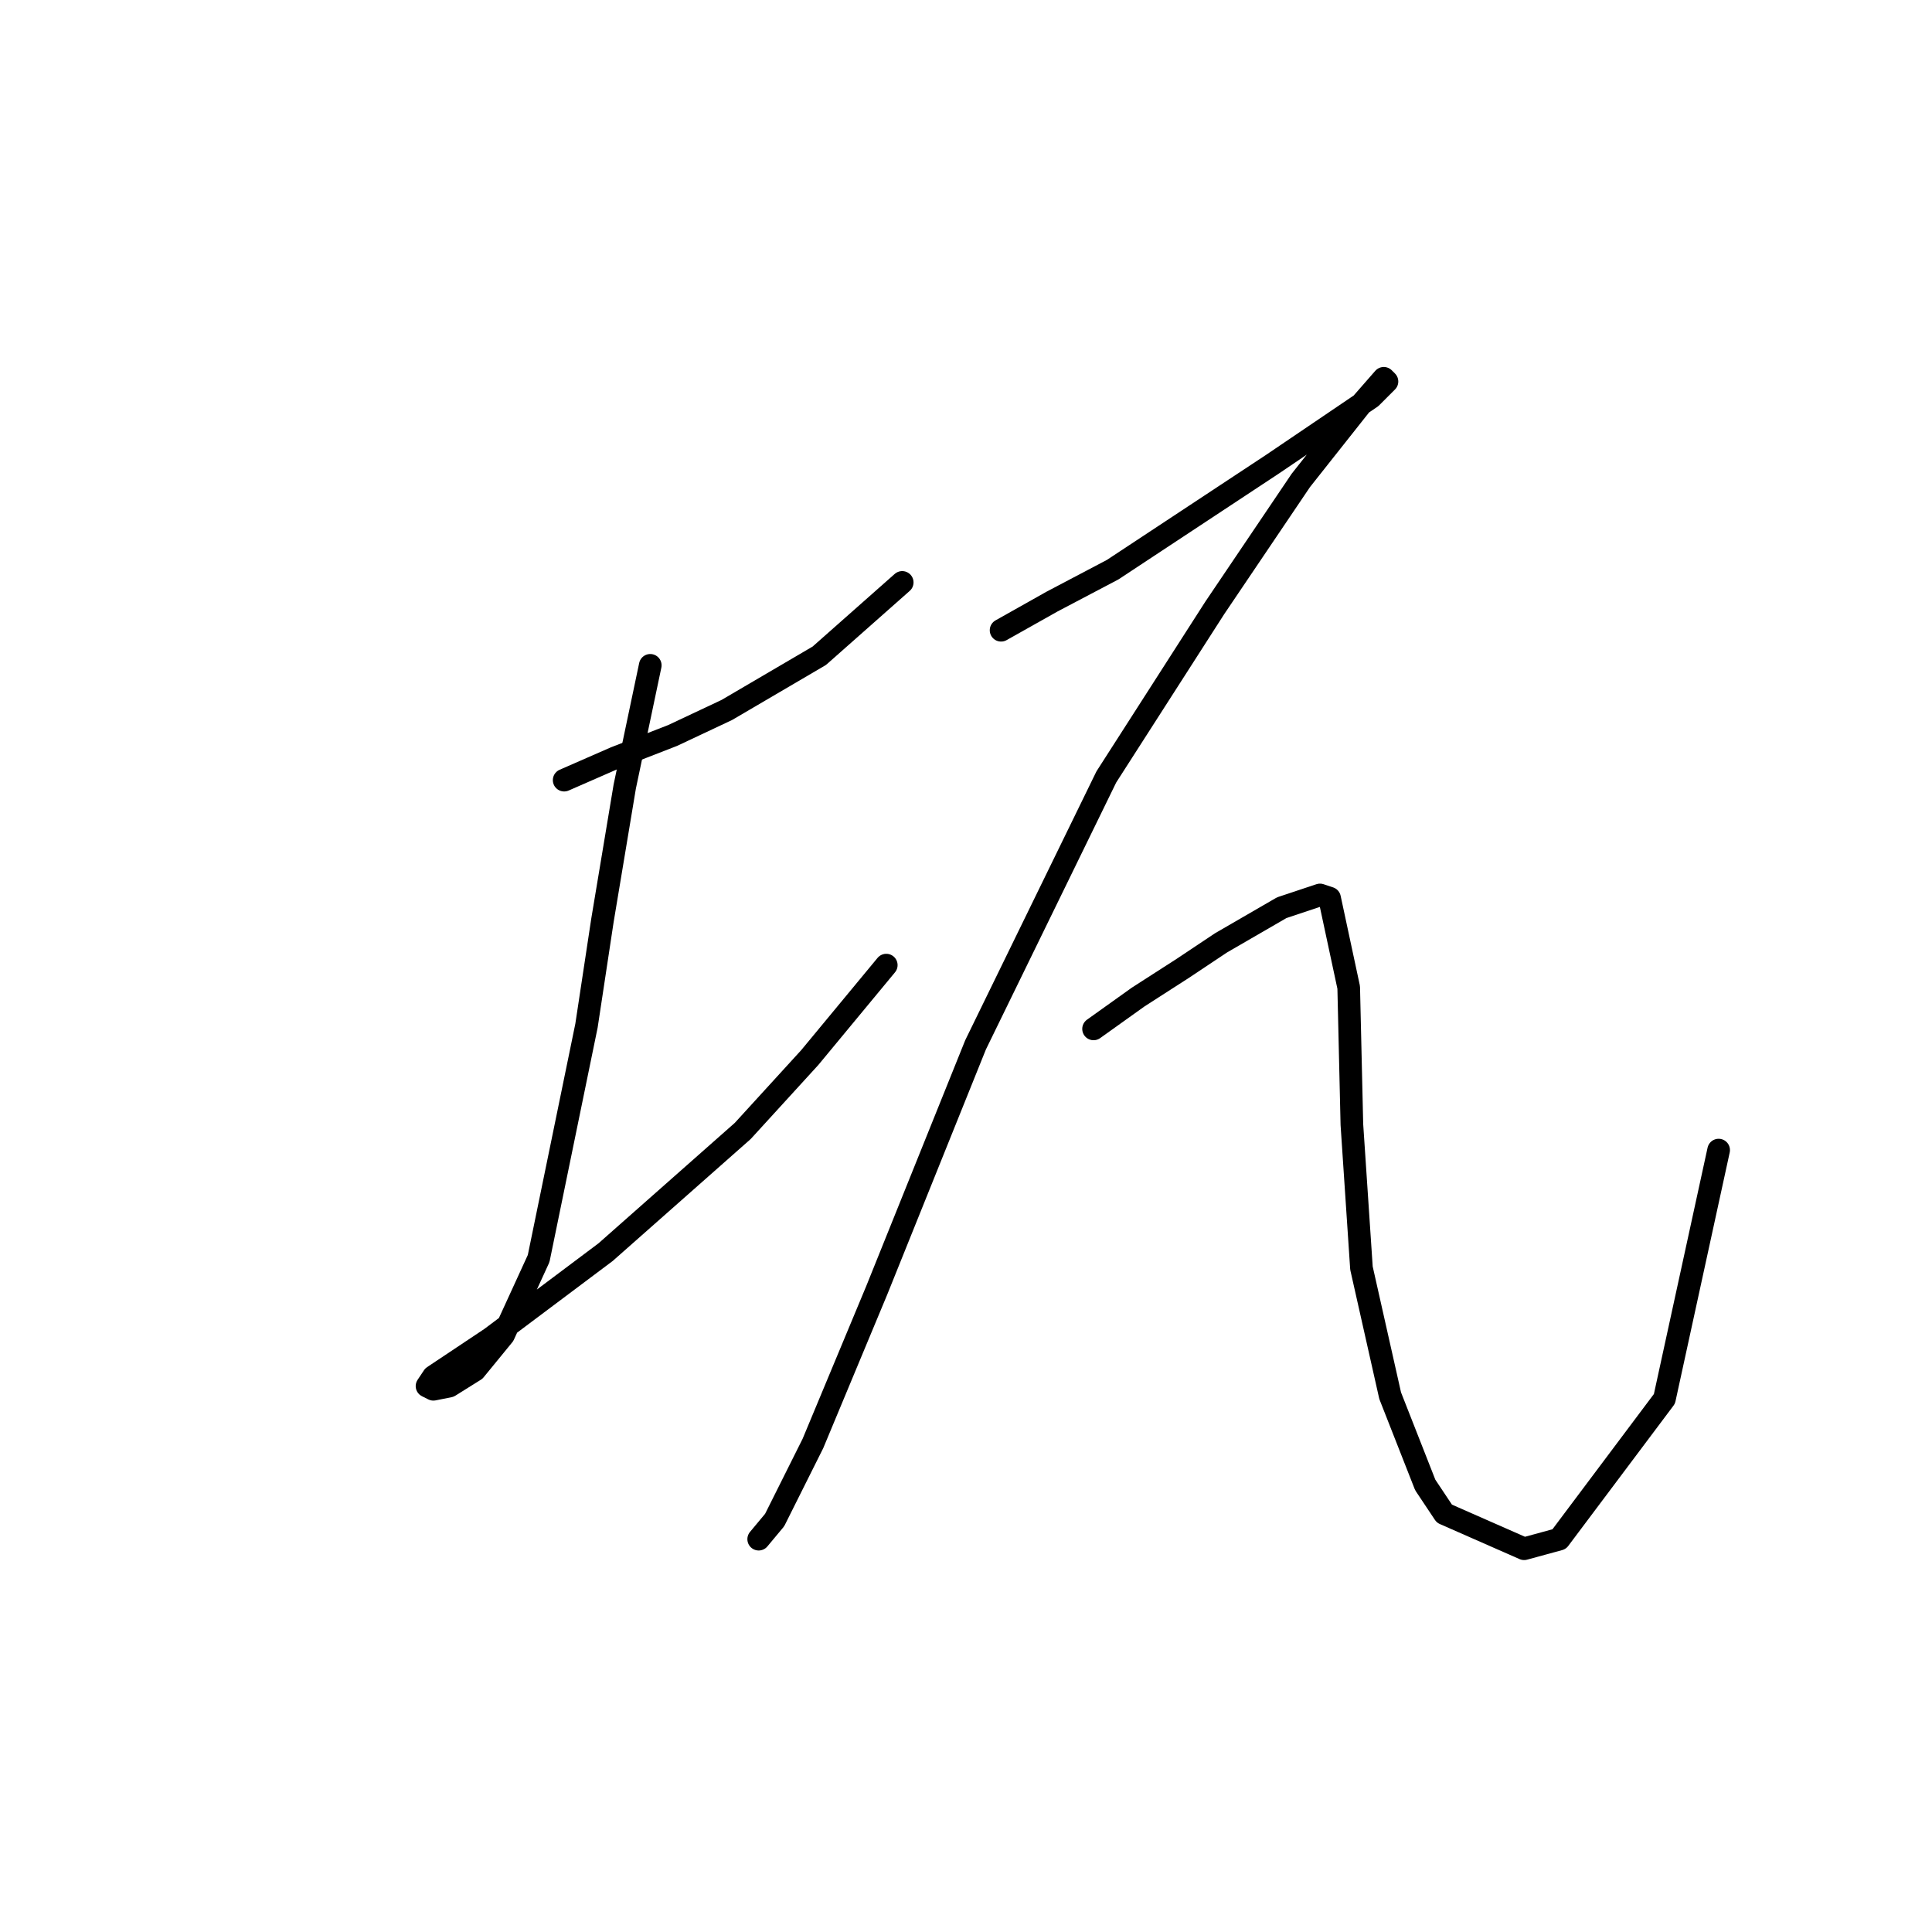 <?xml version="1.0" standalone="no"?>
    <svg width="256" height="256" xmlns="http://www.w3.org/2000/svg" version="1.1">
    <polyline stroke="black" stroke-width="3" stroke-linecap="round" fill="transparent" stroke-linejoin="round" points="74.754 103.373 81.515 100.415 89.122 97.457 96.305 94.076 108.56 86.892 119.548 77.173 119.548 77.173 " />
        <polyline stroke="black" stroke-width="3" stroke-linecap="round" fill="transparent" stroke-linejoin="round" points="86.163 88.16 82.783 104.218 79.825 121.967 77.712 135.912 71.373 166.761 66.724 176.903 62.921 181.551 59.54 183.664 57.428 184.087 56.582 183.664 57.428 182.396 65.034 177.325 80.247 165.915 98.418 149.857 107.293 140.138 117.435 127.883 117.435 127.883 " />
        <polyline stroke="black" stroke-width="3" stroke-linecap="round" fill="transparent" stroke-linejoin="round" points="132.648 83.511 139.409 79.708 147.438 75.482 168.568 61.537 181.668 52.663 183.781 50.55 183.358 50.127 180.4 53.508 172.371 63.65 160.961 80.553 146.593 102.95 129.267 138.447 116.167 170.987 107.715 191.271 102.644 201.413 100.531 203.948 100.531 203.948 " />
        <polyline stroke="black" stroke-width="3" stroke-linecap="round" fill="transparent" stroke-linejoin="round" points="144.903 136.335 150.819 132.109 156.735 128.305 161.806 124.925 169.835 120.276 174.906 118.586 176.174 119.009 178.71 130.841 179.132 149.012 180.4 168.028 184.203 184.932 188.852 196.764 191.387 200.568 201.952 205.216 206.6 203.948 220.546 185.354 227.729 152.393 227.729 152.393 " />
        </svg>